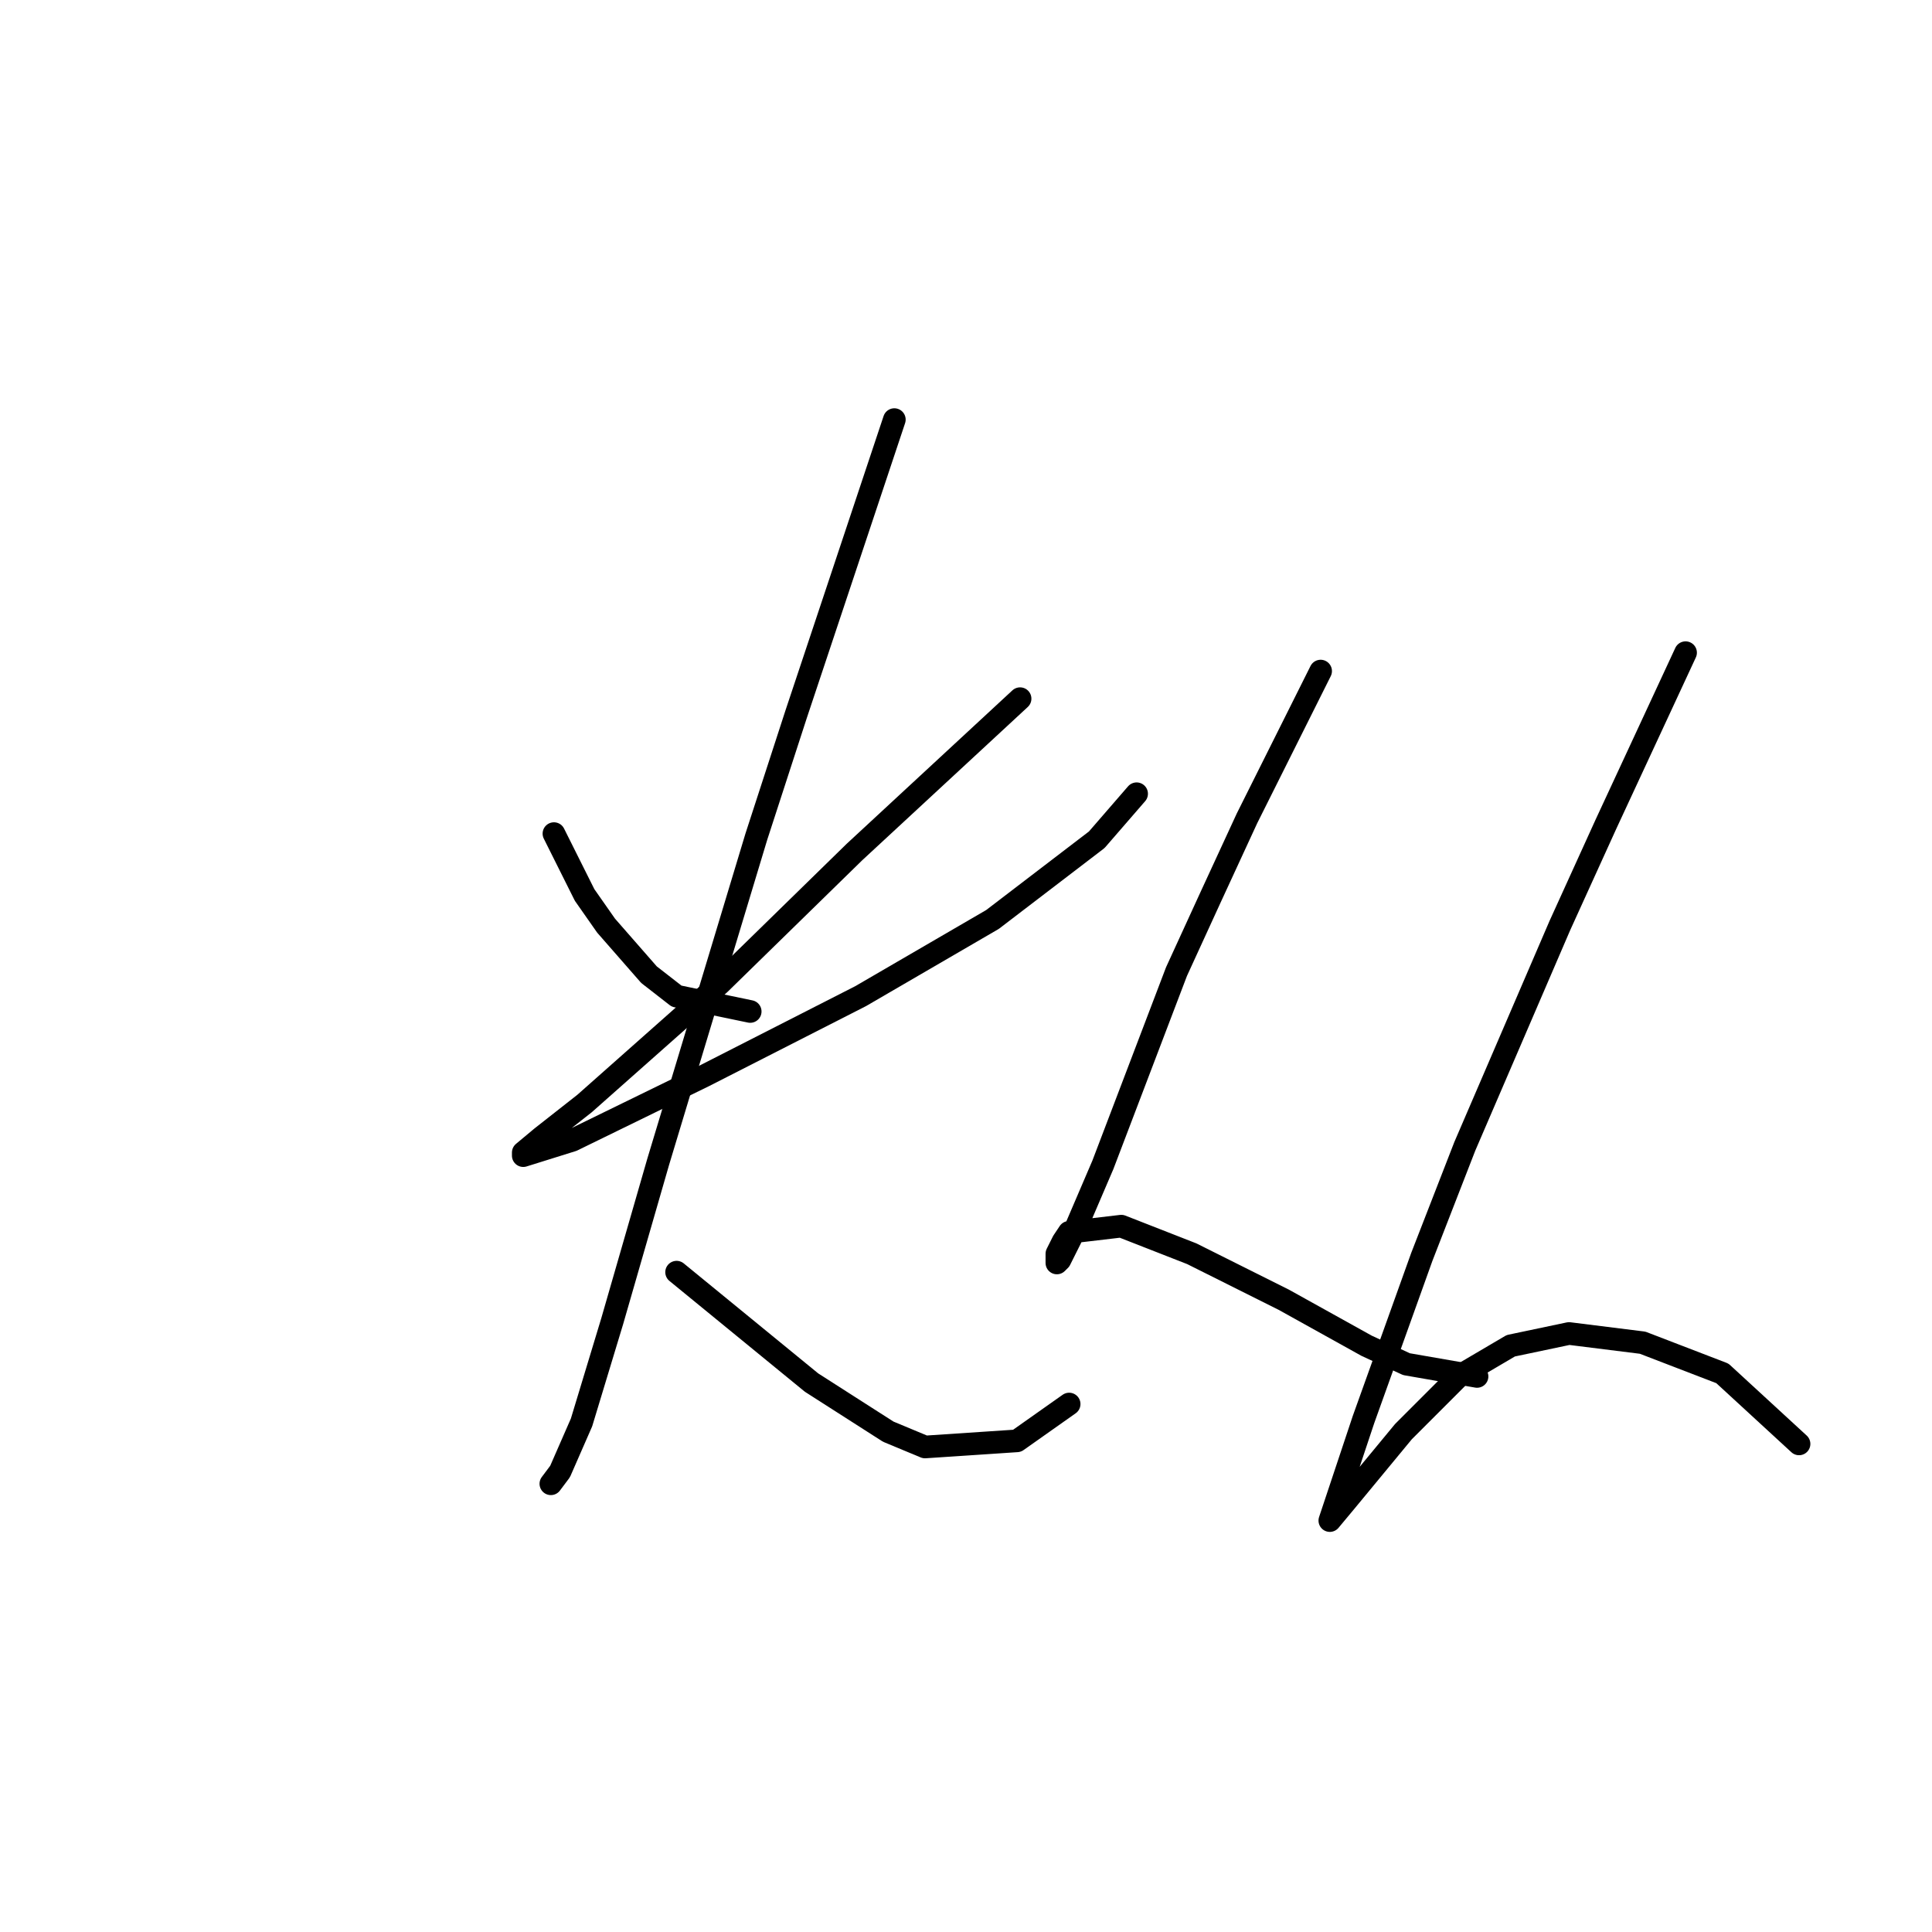 <?xml version="1.0" standalone="no"?>
    <svg width="256" height="256" xmlns="http://www.w3.org/2000/svg" version="1.1">
    <polyline stroke="black" stroke-width="3" stroke-linecap="round" fill="transparent" stroke-linejoin="round" points="73.399 110.458 75.43 114.522 77.462 118.586 80.307 122.649 85.996 129.151 89.653 131.996 99.406 134.027 99.406 134.027 " />
        <polyline stroke="black" stroke-width="3" stroke-linecap="round" fill="transparent" stroke-linejoin="round" points="135.166 92.578 124.194 102.737 113.222 112.896 95.342 130.37 77.462 146.218 71.773 150.688 69.335 152.72 69.335 153.127 75.837 151.095 93.31 142.561 114.035 131.996 131.509 121.836 145.325 111.271 150.608 105.175 150.608 105.175 " />
        <polyline stroke="black" stroke-width="3" stroke-linecap="round" fill="transparent" stroke-linejoin="round" points="118.505 55.599 114.441 67.79 110.378 79.981 105.501 94.61 100.219 110.865 87.215 153.939 81.119 175.07 77.056 188.48 74.211 194.982 72.992 196.608 72.992 196.608 " />
        <polyline stroke="black" stroke-width="3" stroke-linecap="round" fill="transparent" stroke-linejoin="round" points="89.653 168.569 98.593 175.883 107.533 183.198 117.692 189.7 122.569 191.731 134.76 190.919 141.668 186.042 141.668 186.042 " />
        <polyline stroke="black" stroke-width="3" stroke-linecap="round" fill="transparent" stroke-linejoin="round" points="174.99 88.921 170.114 98.674 165.237 108.426 160.361 118.992 155.891 128.745 146.138 154.346 142.481 162.879 140.449 166.943 140.042 167.349 140.042 166.13 140.855 164.505 141.668 163.286 148.576 162.473 157.923 166.13 170.114 172.226 181.085 178.321 186.368 180.76 195.715 182.385 195.715 182.385 " />
        <polyline stroke="black" stroke-width="3" stroke-linecap="round" fill="transparent" stroke-linejoin="round" points="223.347 86.483 218.065 97.861 212.782 109.239 206.686 122.649 194.089 151.908 188.4 166.537 180.679 188.074 177.022 199.046 176.209 201.484 178.241 199.046 185.962 189.7 193.276 182.385 200.185 178.321 207.906 176.696 217.658 177.915 228.224 181.979 238.383 191.325 238.383 191.325 " />
        </svg>